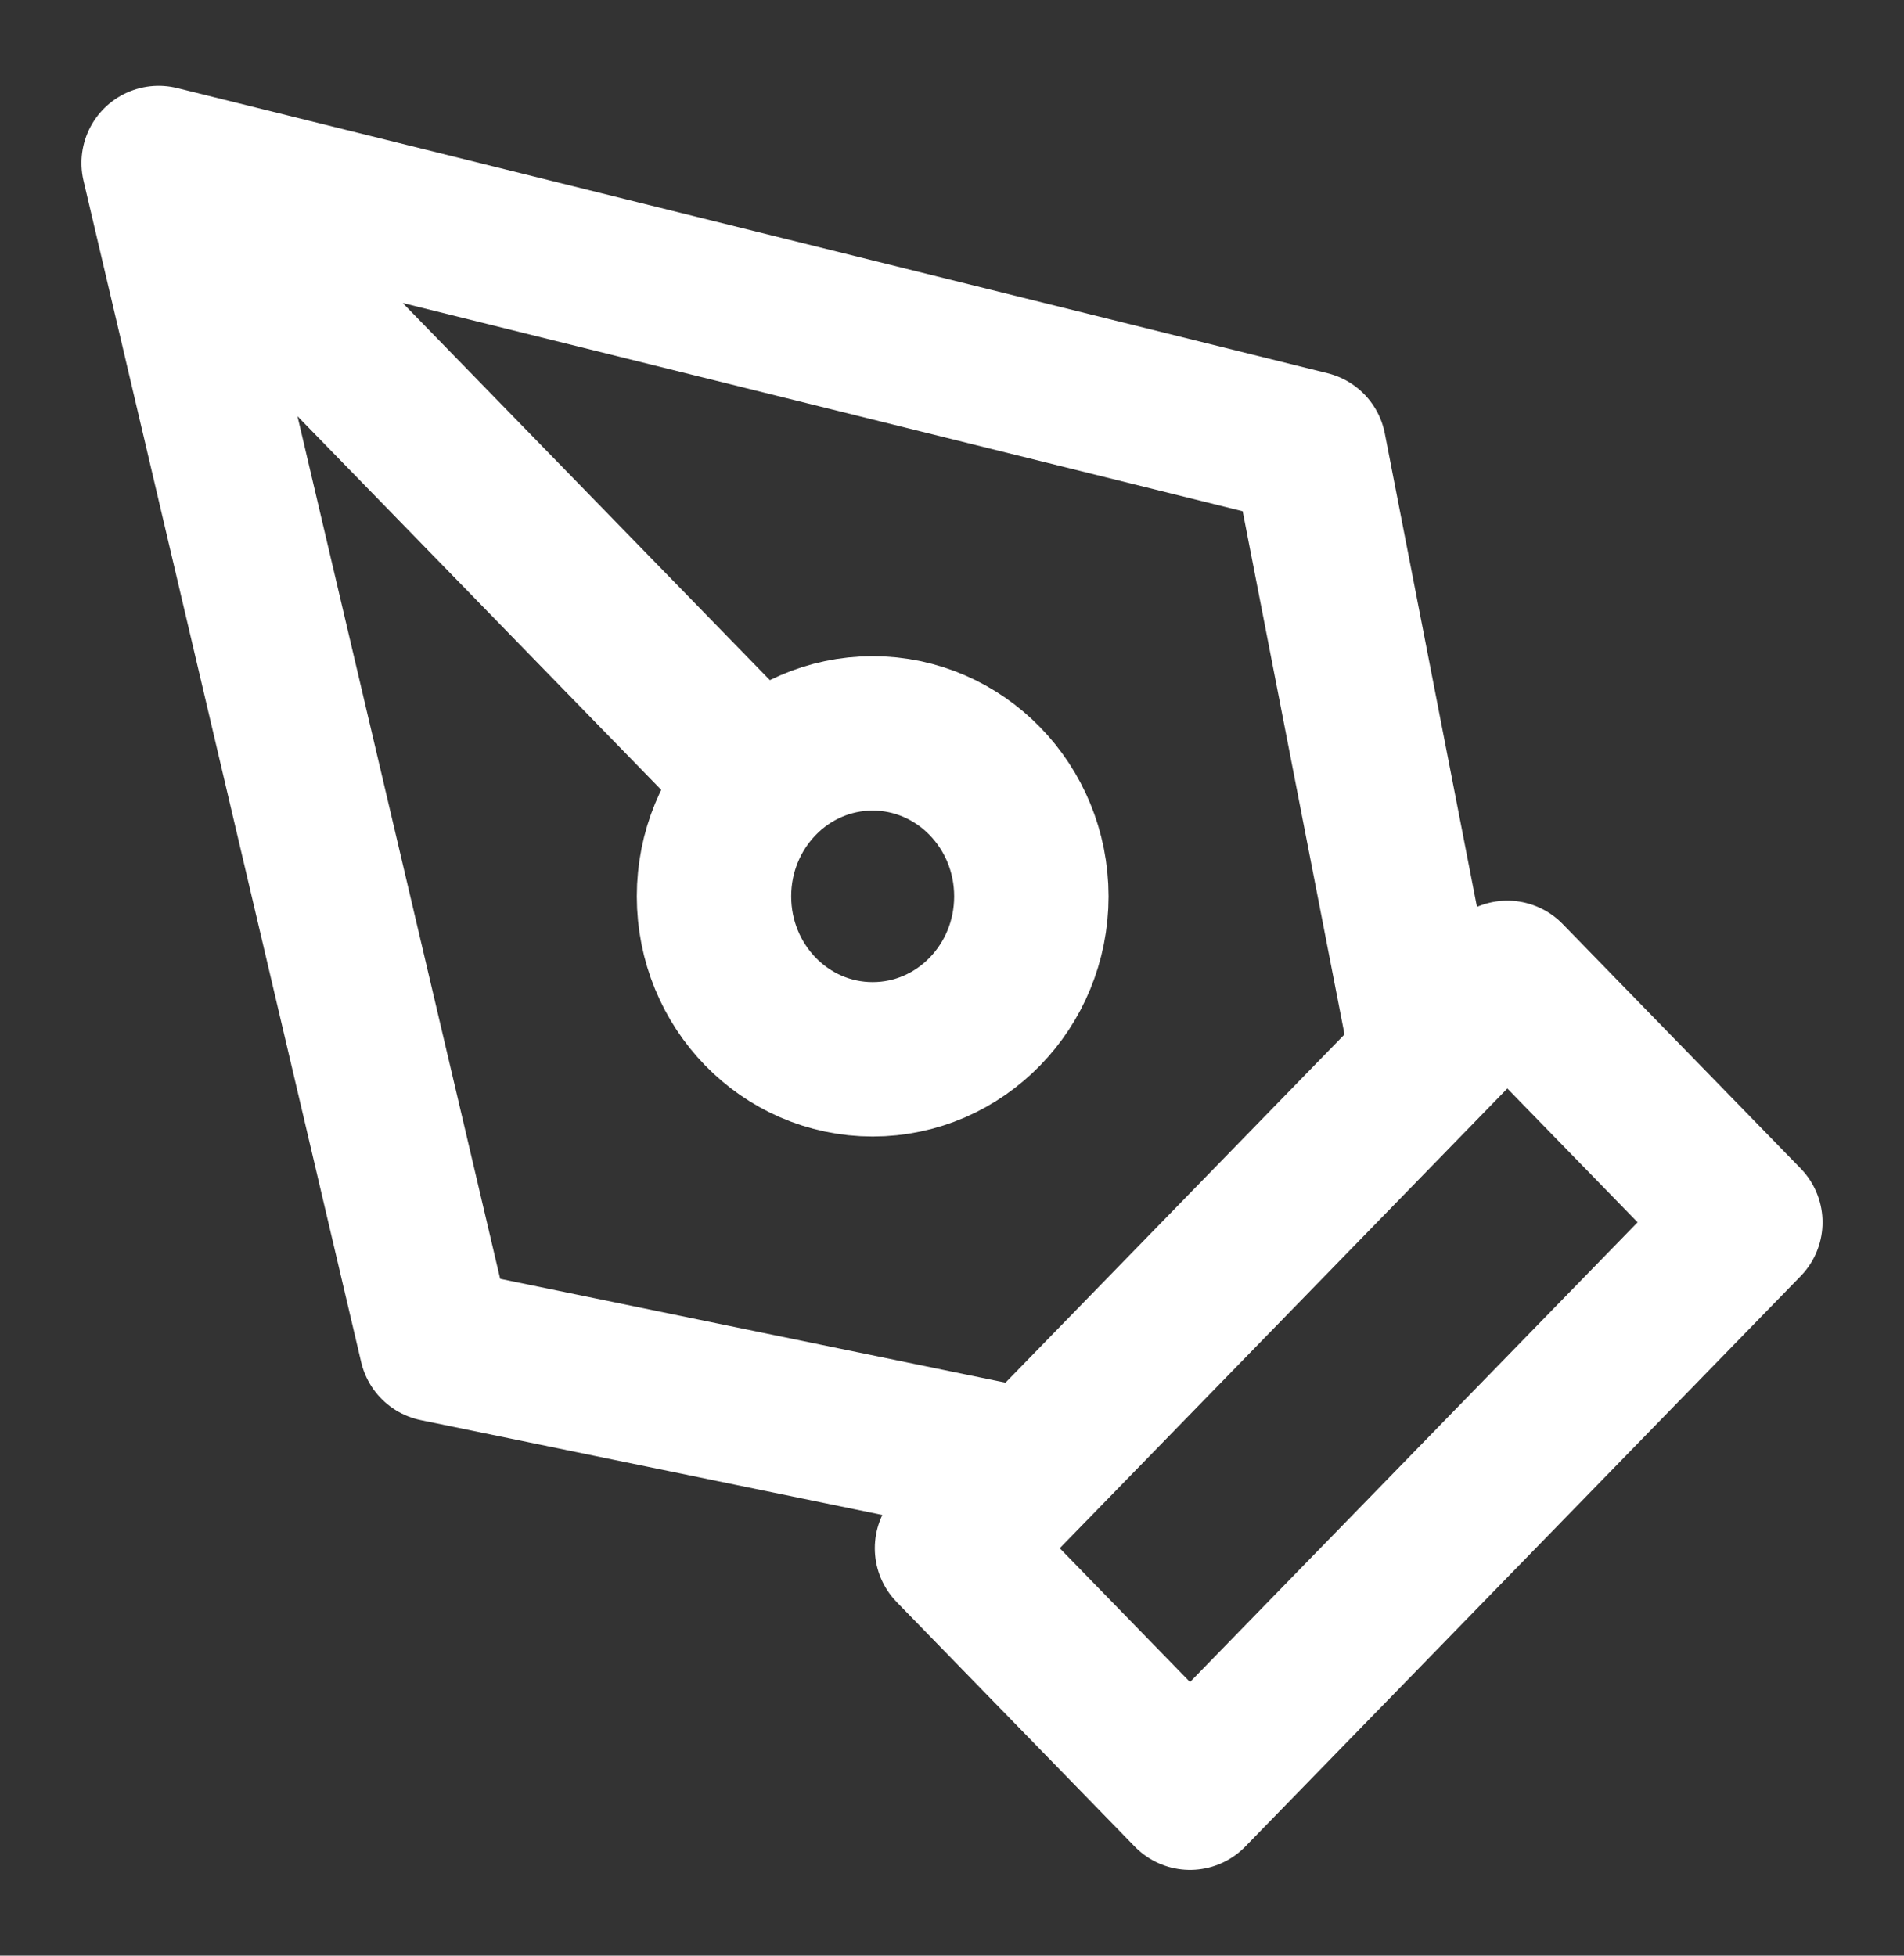 <svg width="37" height="38" viewBox="0 0 37 38" fill="none" xmlns="http://www.w3.org/2000/svg">
<rect x="0" y="0" width="37" height="38" fill="#333333" stroke="none"/>
<path d="M3.083 3.167L25.438 8.708L27.75 20.583L20.042 28.5L8.479 26.125L3.083 3.167ZM3.083 3.167L14.778 15.178M18.5 30.083L29.292 19L33.917 23.75L23.125 34.833L18.5 30.083ZM20.042 17.417C20.042 19.166 18.661 20.583 16.958 20.583C15.255 20.583 13.875 19.166 13.875 17.417C13.875 15.668 15.255 14.25 16.958 14.25C18.661 14.25 20.042 15.668 20.042 17.417Z" stroke="white" stroke-width="3" stroke-linecap="round" stroke-linejoin="round"/>
</svg>
